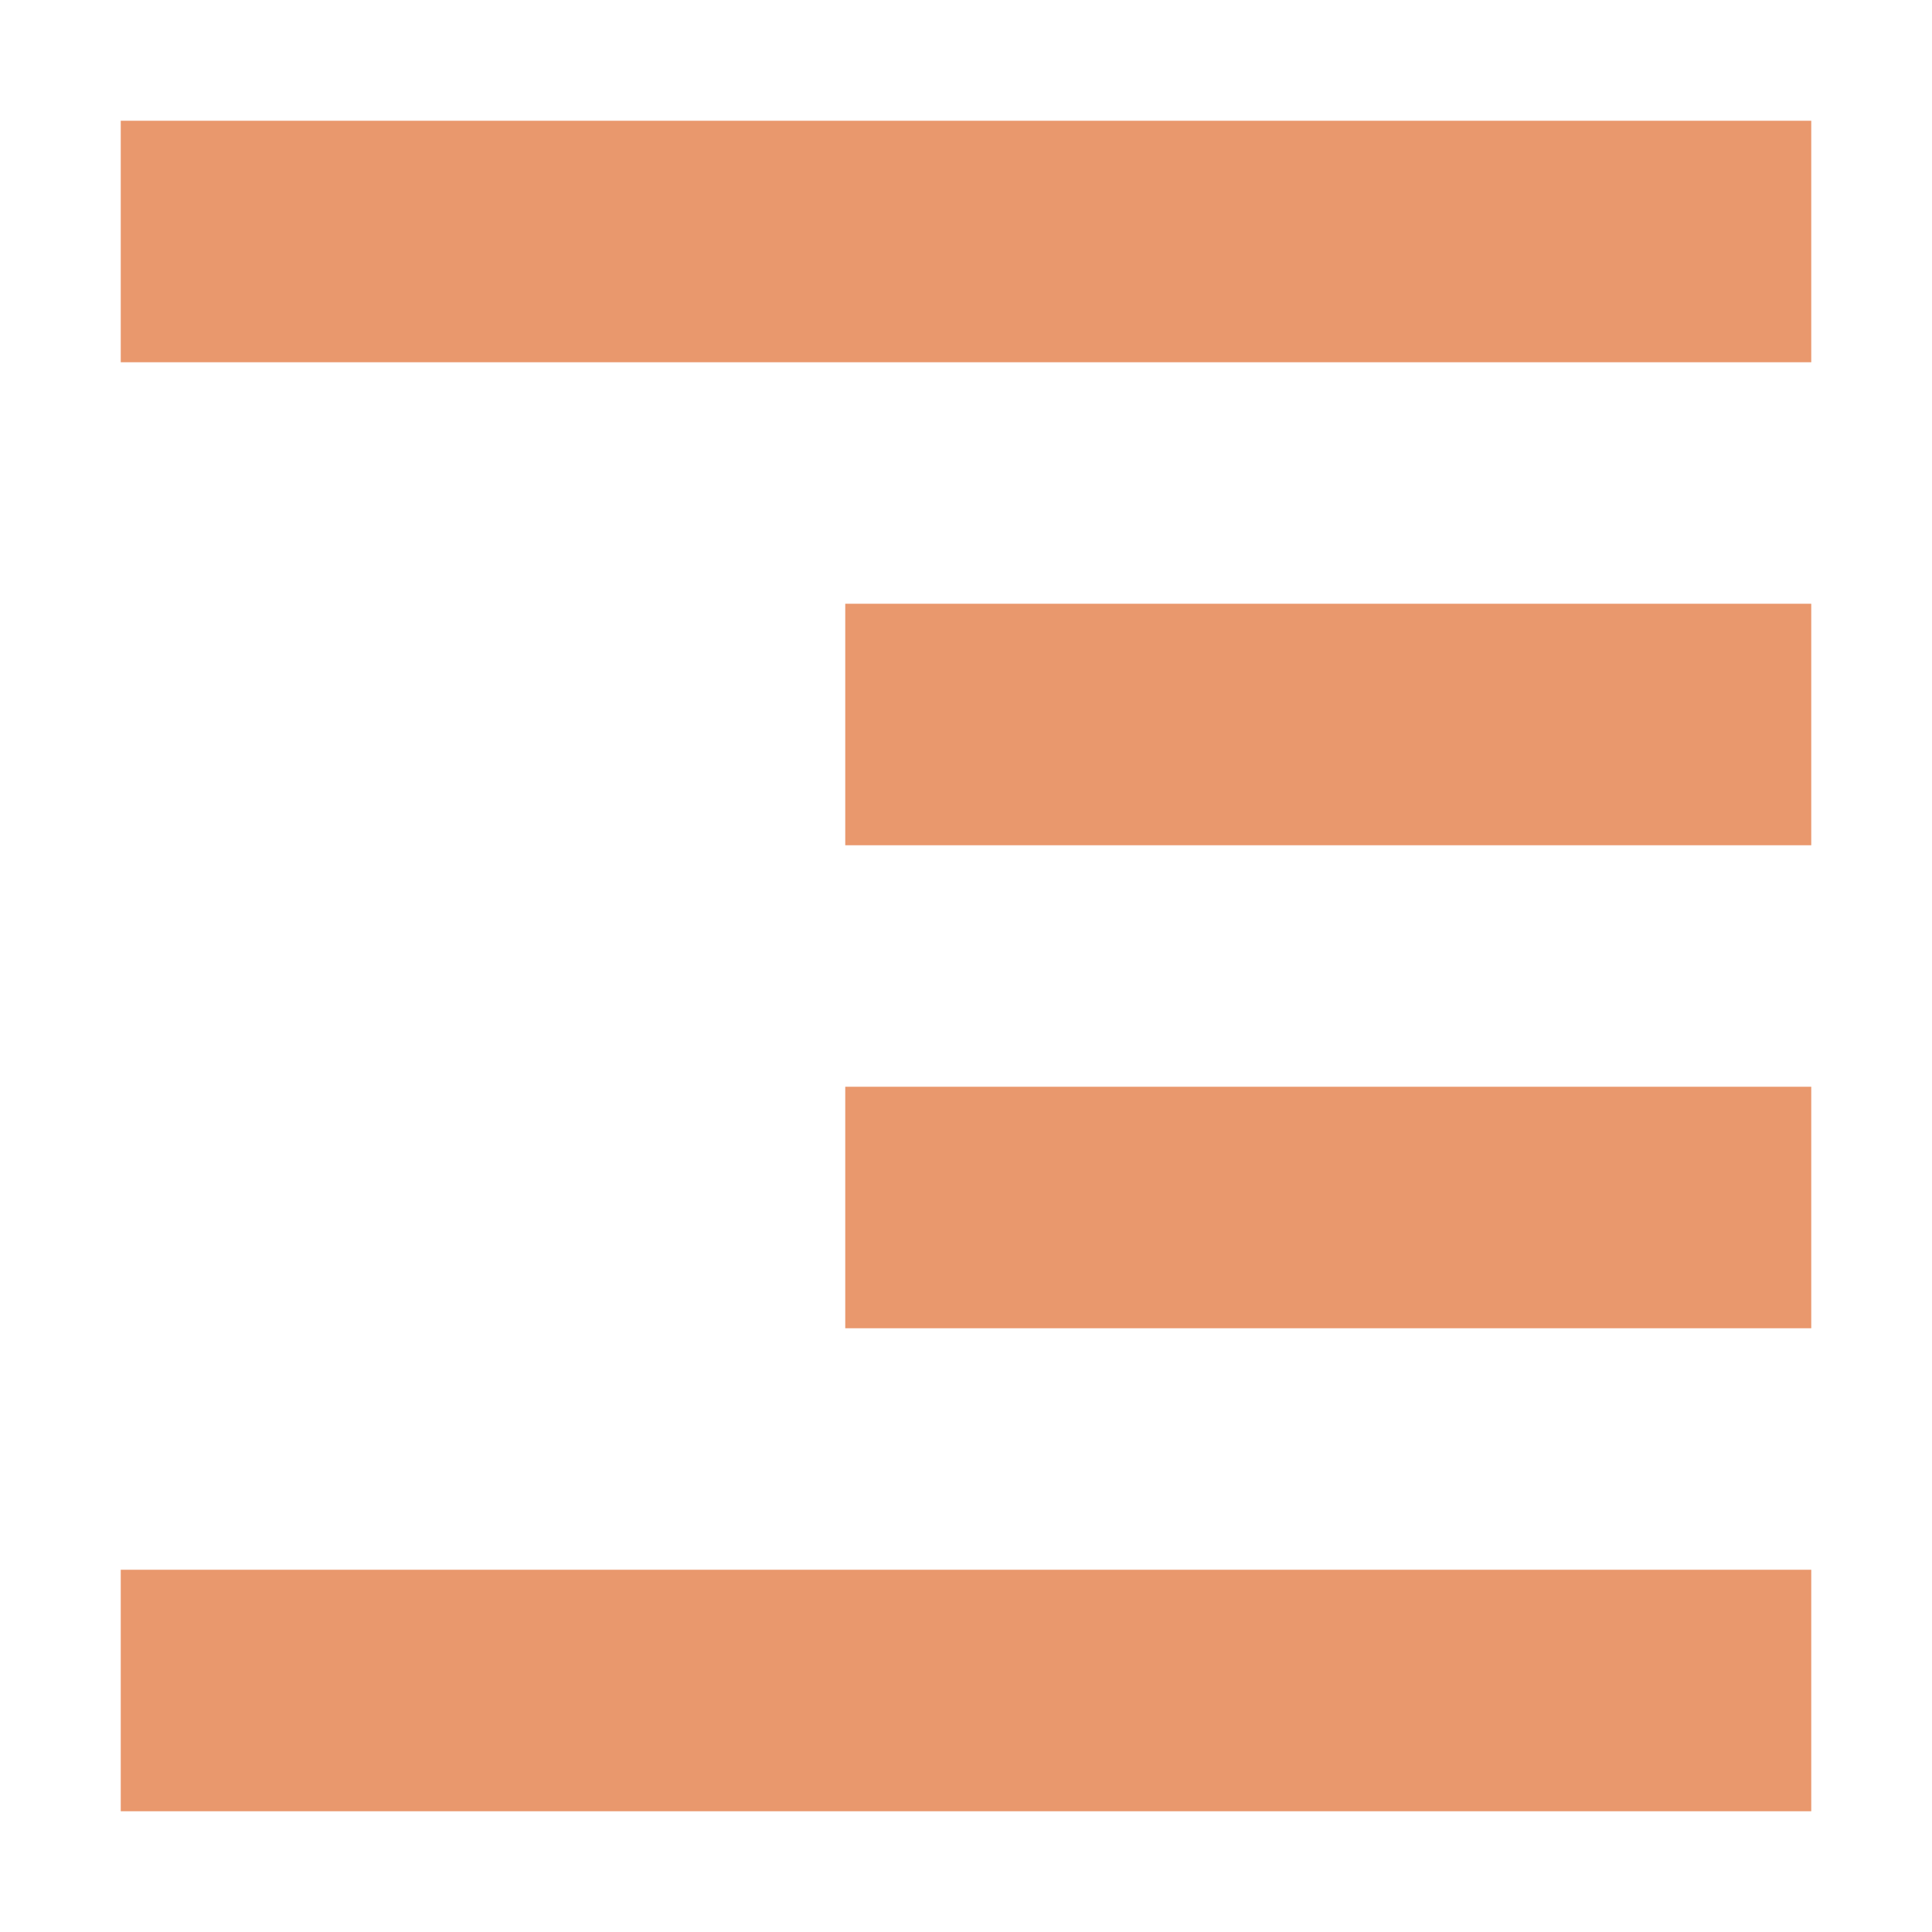 <svg xmlns="http://www.w3.org/2000/svg" width="16" height="16" version="1.1">
 <path style="fill:#e9986d" d="M 15,1 V 3 H 1 V 1 Z M 15,5 V 7 H 7 V 5 Z M 15,9 V 11 H 7 V 9 Z M 15,13 V 15 H 1 V 13 Z"/>
</svg>
